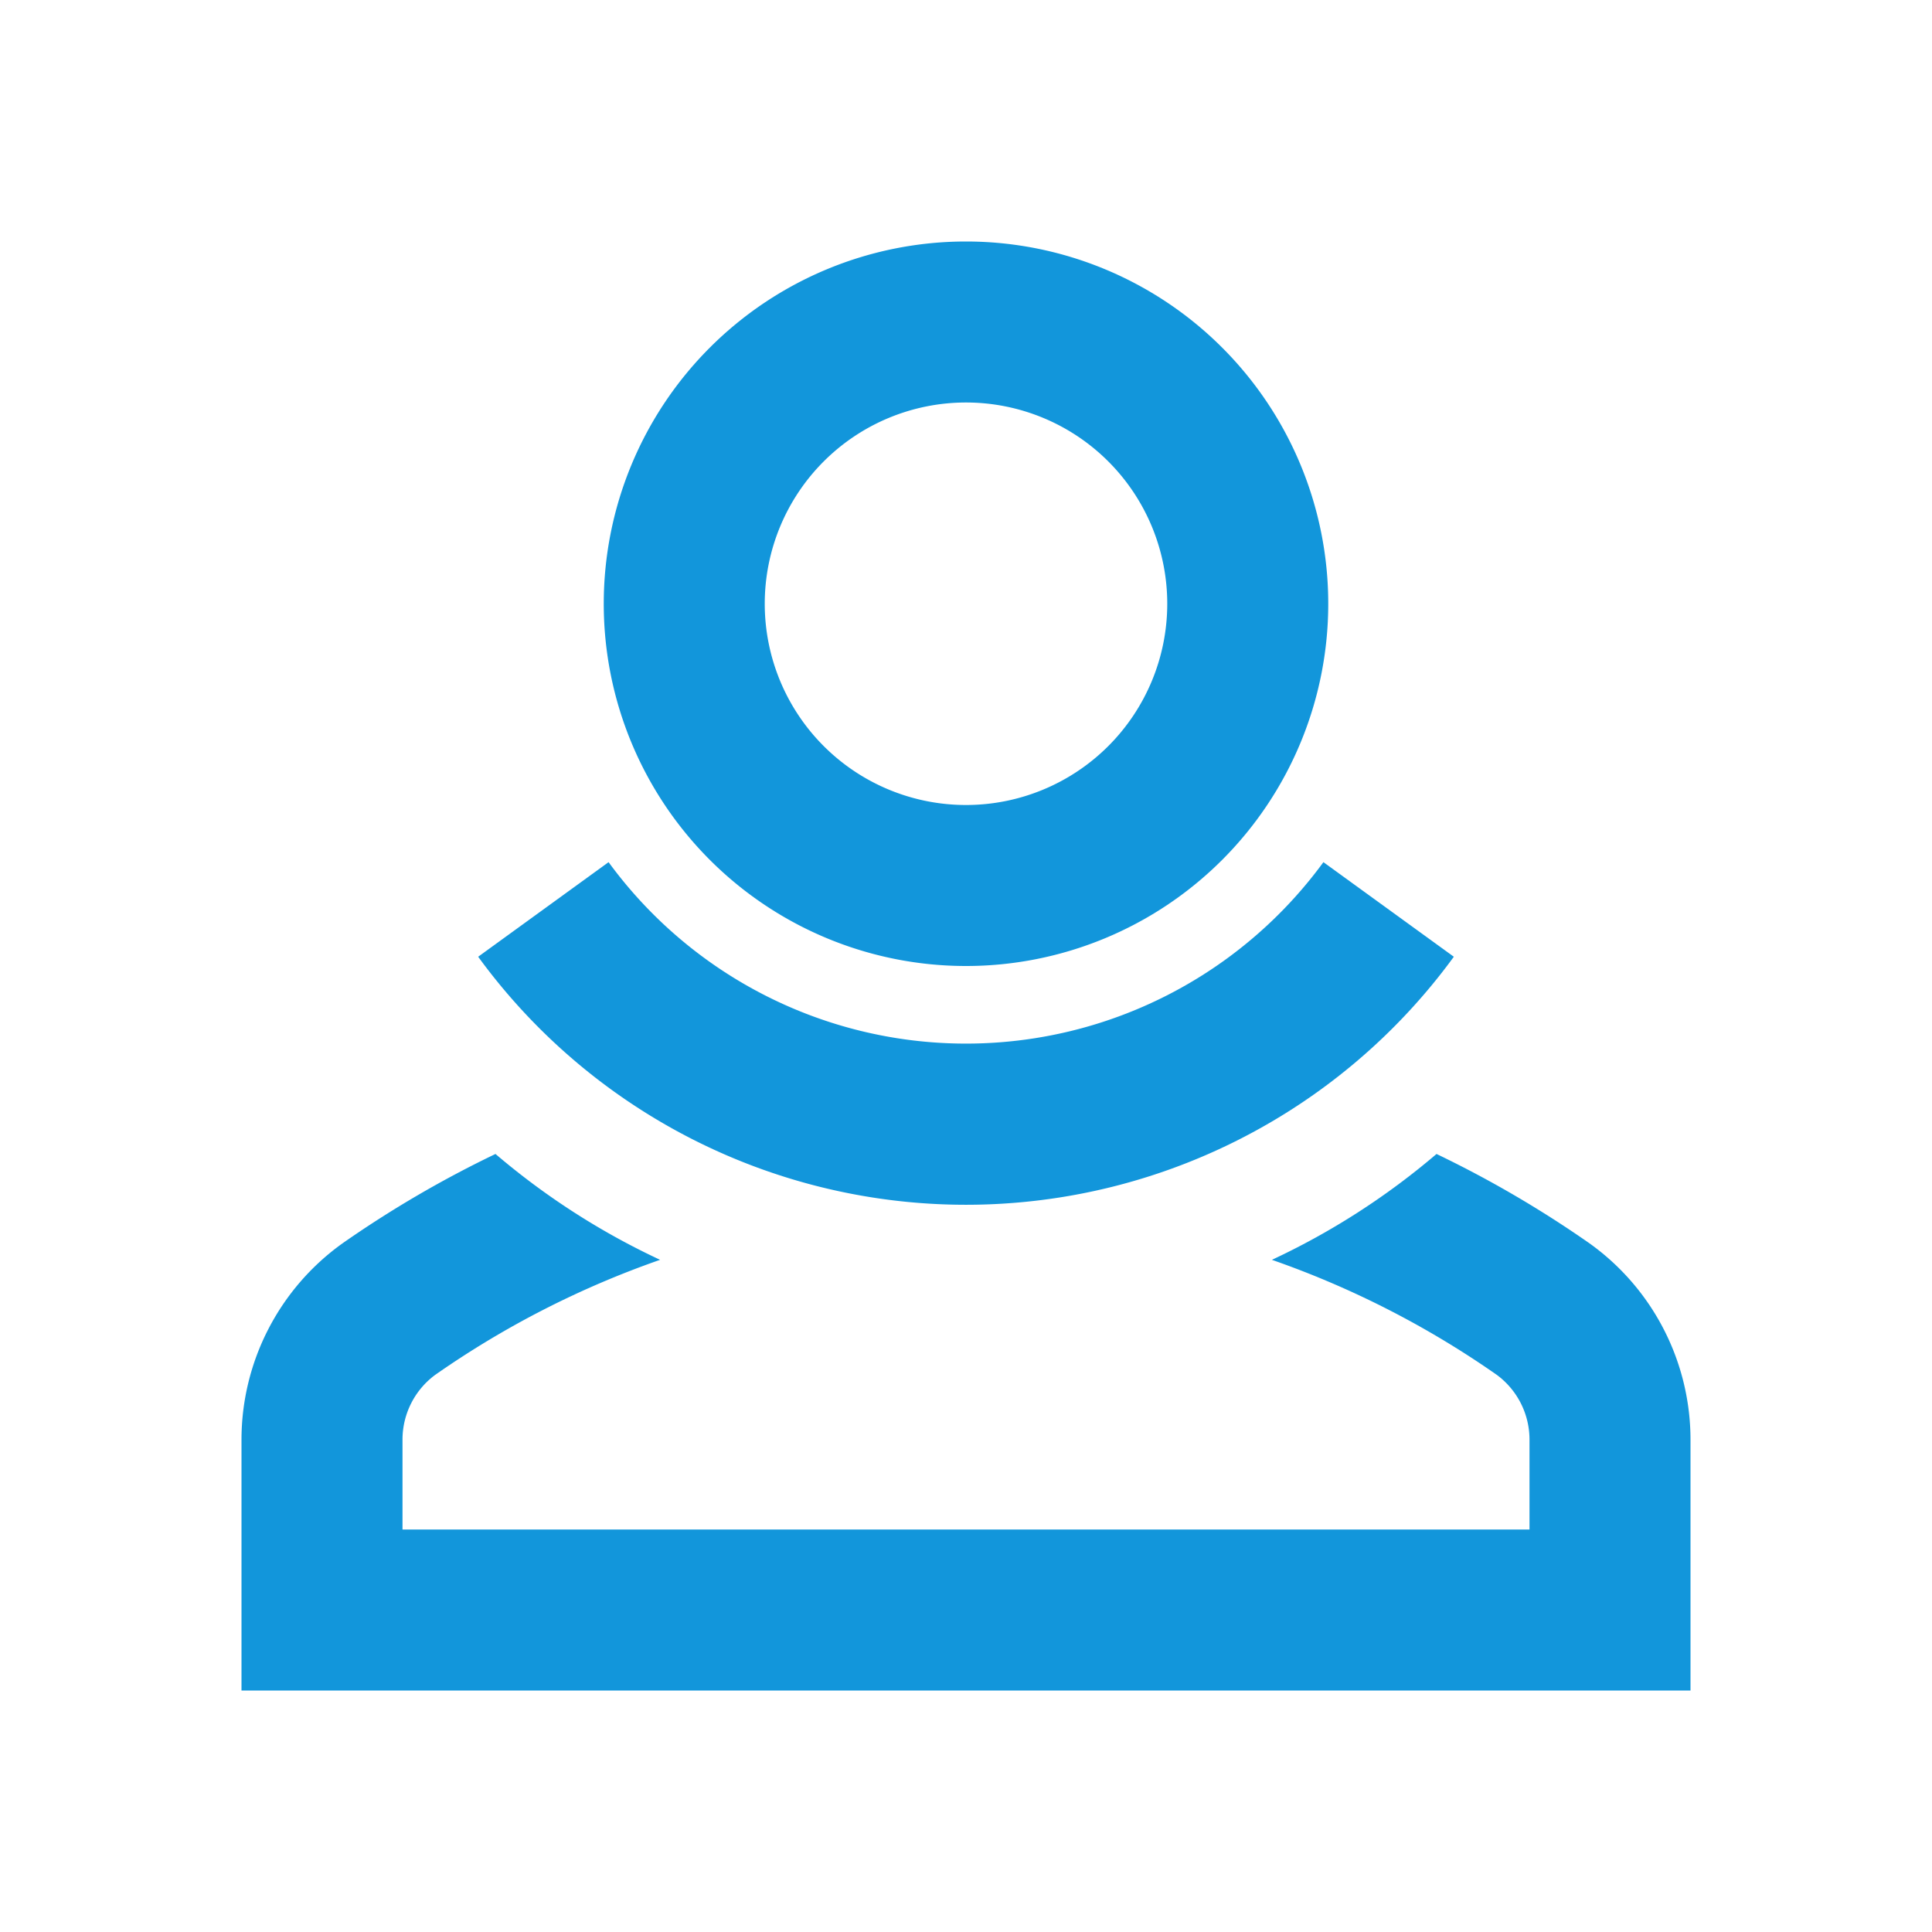 <?xml version="1.0" standalone="no"?><!DOCTYPE svg PUBLIC "-//W3C//DTD SVG 1.1//EN" "http://www.w3.org/Graphics/SVG/1.1/DTD/svg11.dtd"><svg t="1635257184625" class="icon" viewBox="0 0 1024 1024" version="1.1" xmlns="http://www.w3.org/2000/svg" p-id="8740" xmlns:xlink="http://www.w3.org/1999/xlink" width="200" height="200"><defs><style type="text/css"></style></defs><path d="M512 512a192 192 0 1 0-192-192 192 192 0 0 0 192 192z m0-298.667a106.667 106.667 0 1 1-106.667 106.667 106.667 106.667 0 0 1 106.667-106.667z m384 549.76V896H128v-132.907a128 128 0 0 1 53.547-104.107 578.987 578.987 0 0 1 81.067-47.36 385.707 385.707 0 0 0 87.253 56.107 488.533 488.533 0 0 0-119.253 61.013 42.667 42.667 0 0 0-17.28 34.347V810.667h597.333v-47.573a42.667 42.667 0 0 0-17.28-34.347 488.533 488.533 0 0 0-119.253-61.013 385.707 385.707 0 0 0 87.253-56.107 578.987 578.987 0 0 1 81.067 47.36A128 128 0 0 1 896 763.093z m-642.56-256l69.12-50.133a234.667 234.667 0 0 0 378.88 0l69.12 50.133a320 320 0 0 1-517.12 0z" p-id="8741" fill="#1296db"></path></svg>